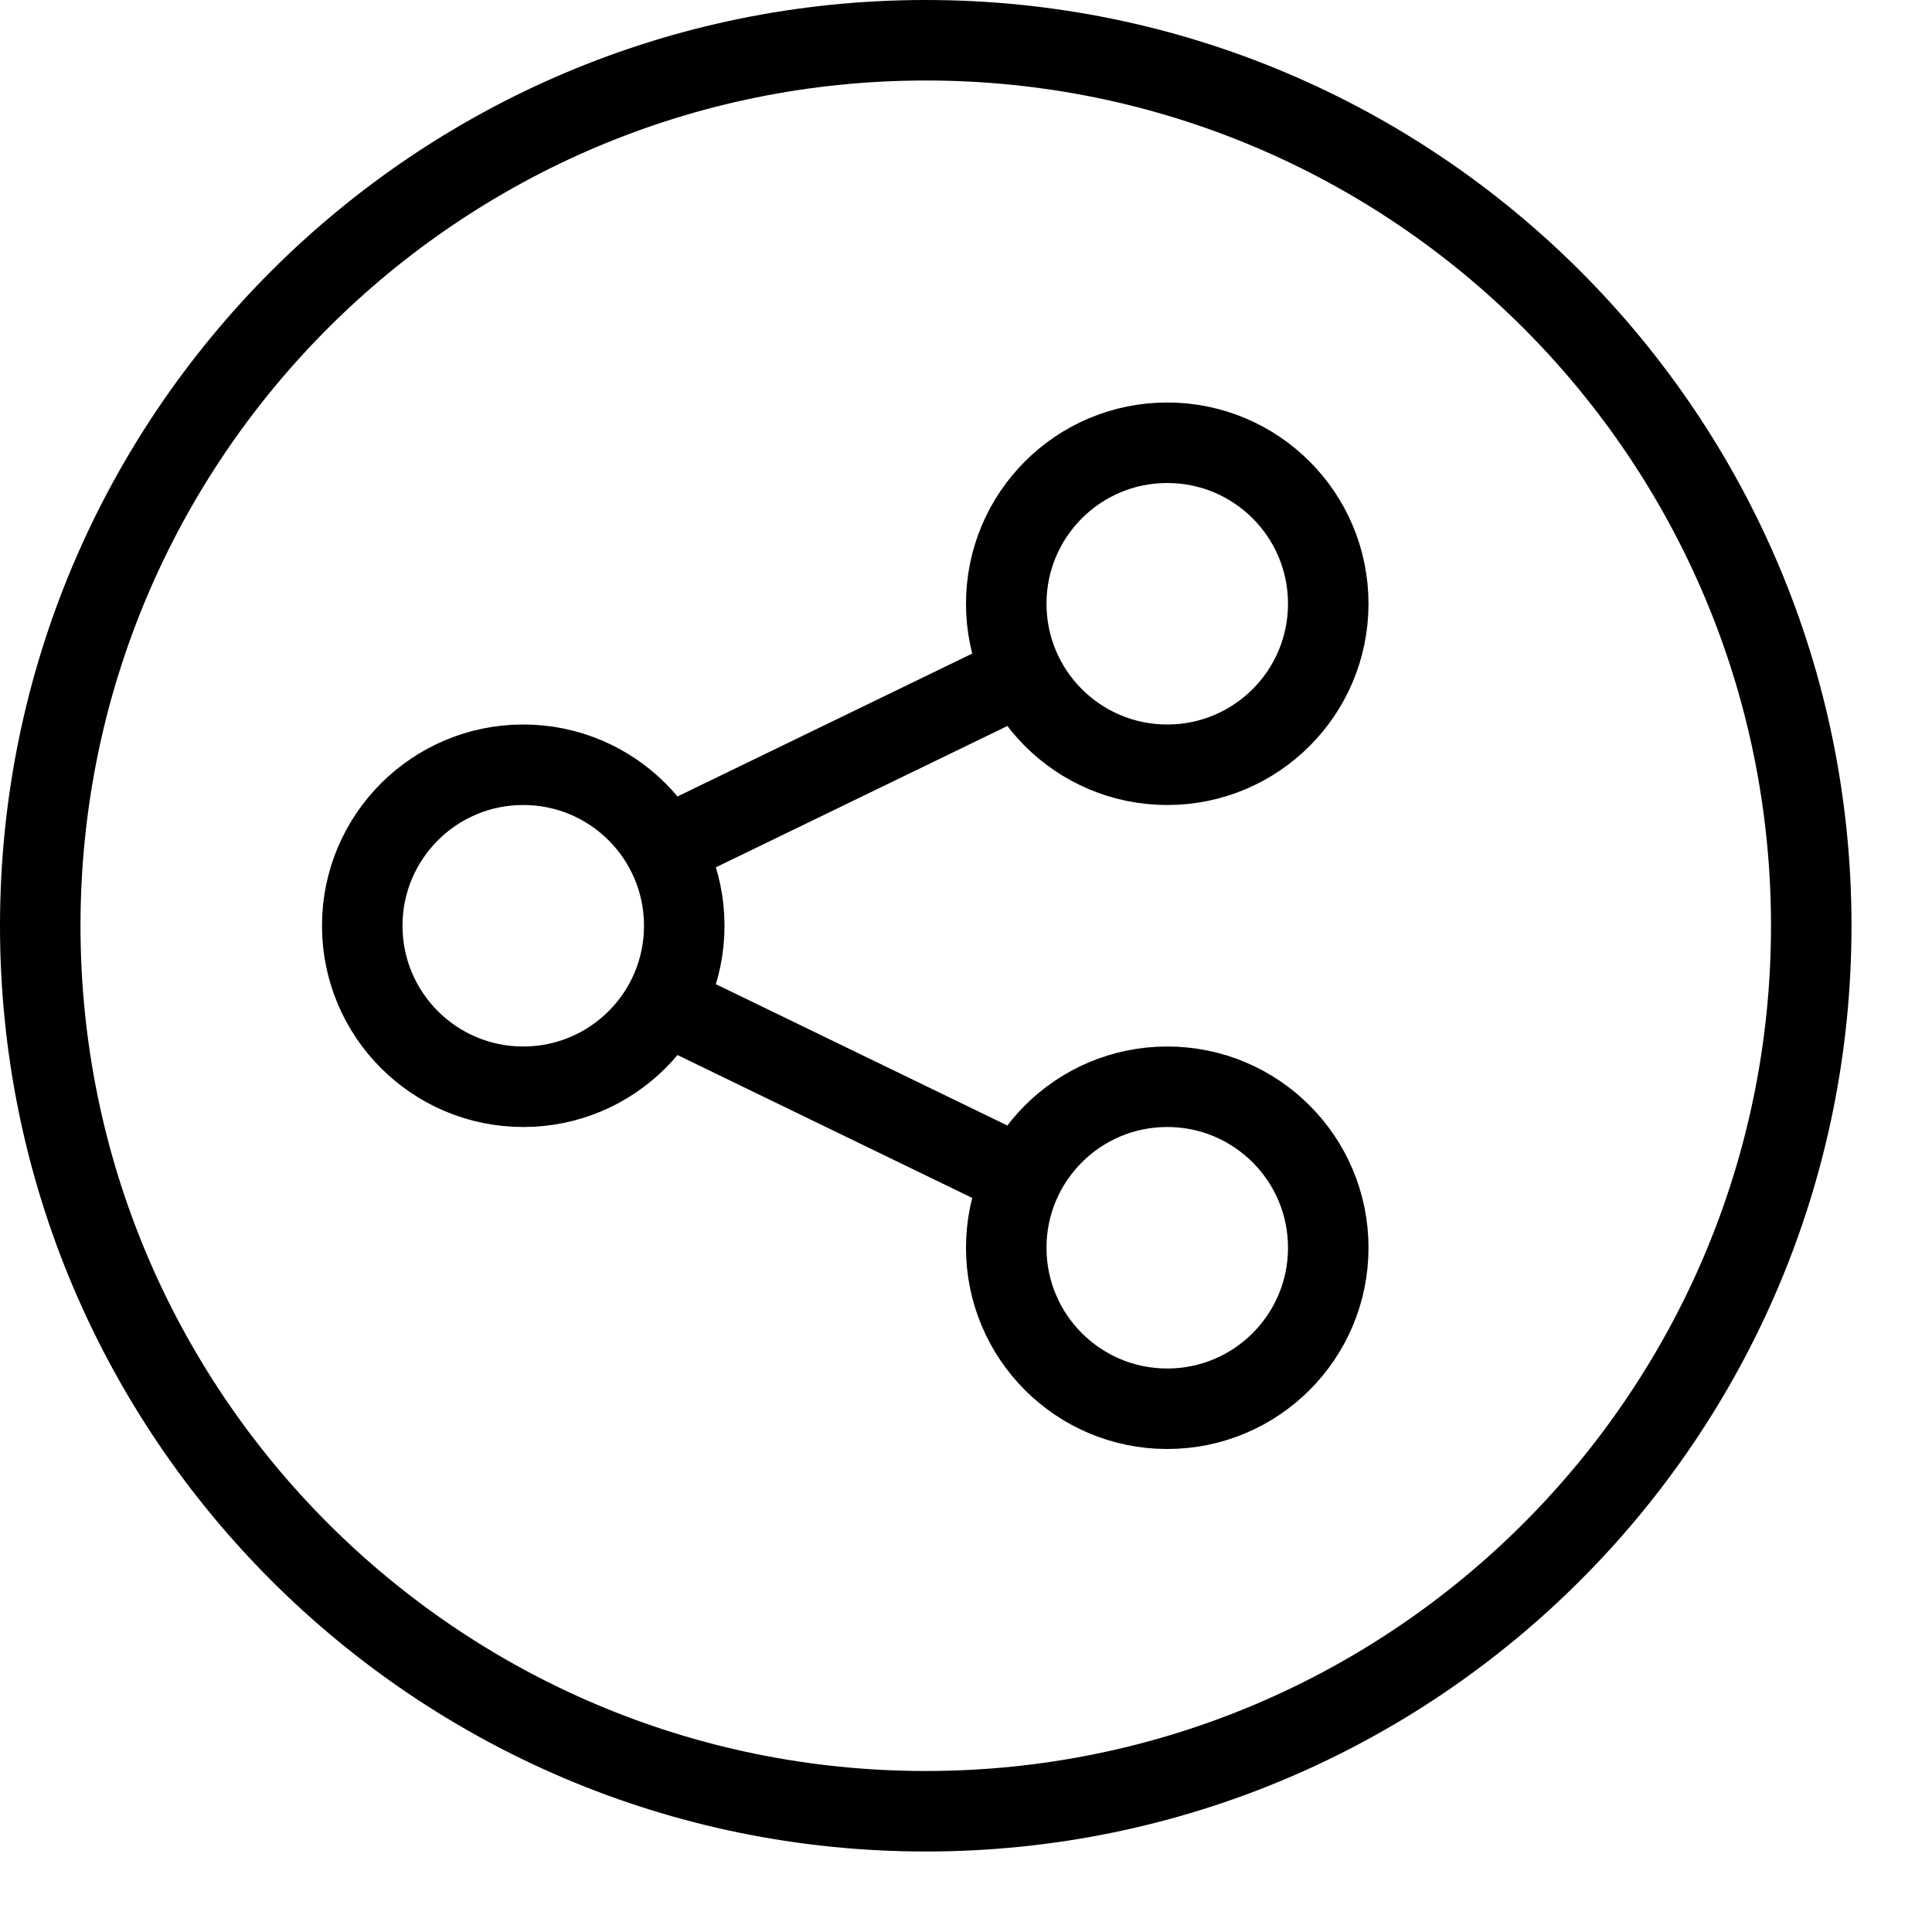 <svg width="24" height="24" viewBox="0 0 24 24" version="1.1" xmlns="http://www.w3.org/2000/svg">
    <title>
        system-share-android-small
    </title>
    <path d="M11.5,22.5 C17.575,22.5 22.5,17.575 22.5,11.5 C22.5,5.425 17.575,0.5 11.5,0.5 C5.425,0.5 0.5,5.425 0.5,11.5 C0.5,17.575 5.425,22.5 11.5,22.5 Z M12.724,14.639 L8.242,12.466 M8.24,10.535 L12.708,8.369 M14.5,17.5 C15.605,17.5 16.5,16.605 16.5,15.5 C16.5,14.395 15.605,13.5 14.5,13.5 C13.395,13.5 12.5,14.395 12.5,15.5 C12.5,16.605 13.395,17.5 14.5,17.5 Z M14.5,9.5 C15.605,9.5 16.5,8.605 16.5,7.5 C16.5,6.395 15.605,5.5 14.5,5.5 C13.395,5.5 12.5,6.395 12.5,7.5 C12.5,8.605 13.395,9.5 14.5,9.5 Z M6.5,13.5 C7.605,13.5 8.5,12.605 8.5,11.5 C8.5,10.395 7.605,9.5 6.5,9.5 C5.395,9.5 4.5,10.395 4.5,11.5 C4.5,12.605 5.395,13.5 6.5,13.5 Z" stroke="currentColor" stroke-width="1" fill="none" fill-rule="evenodd"/>
</svg>
